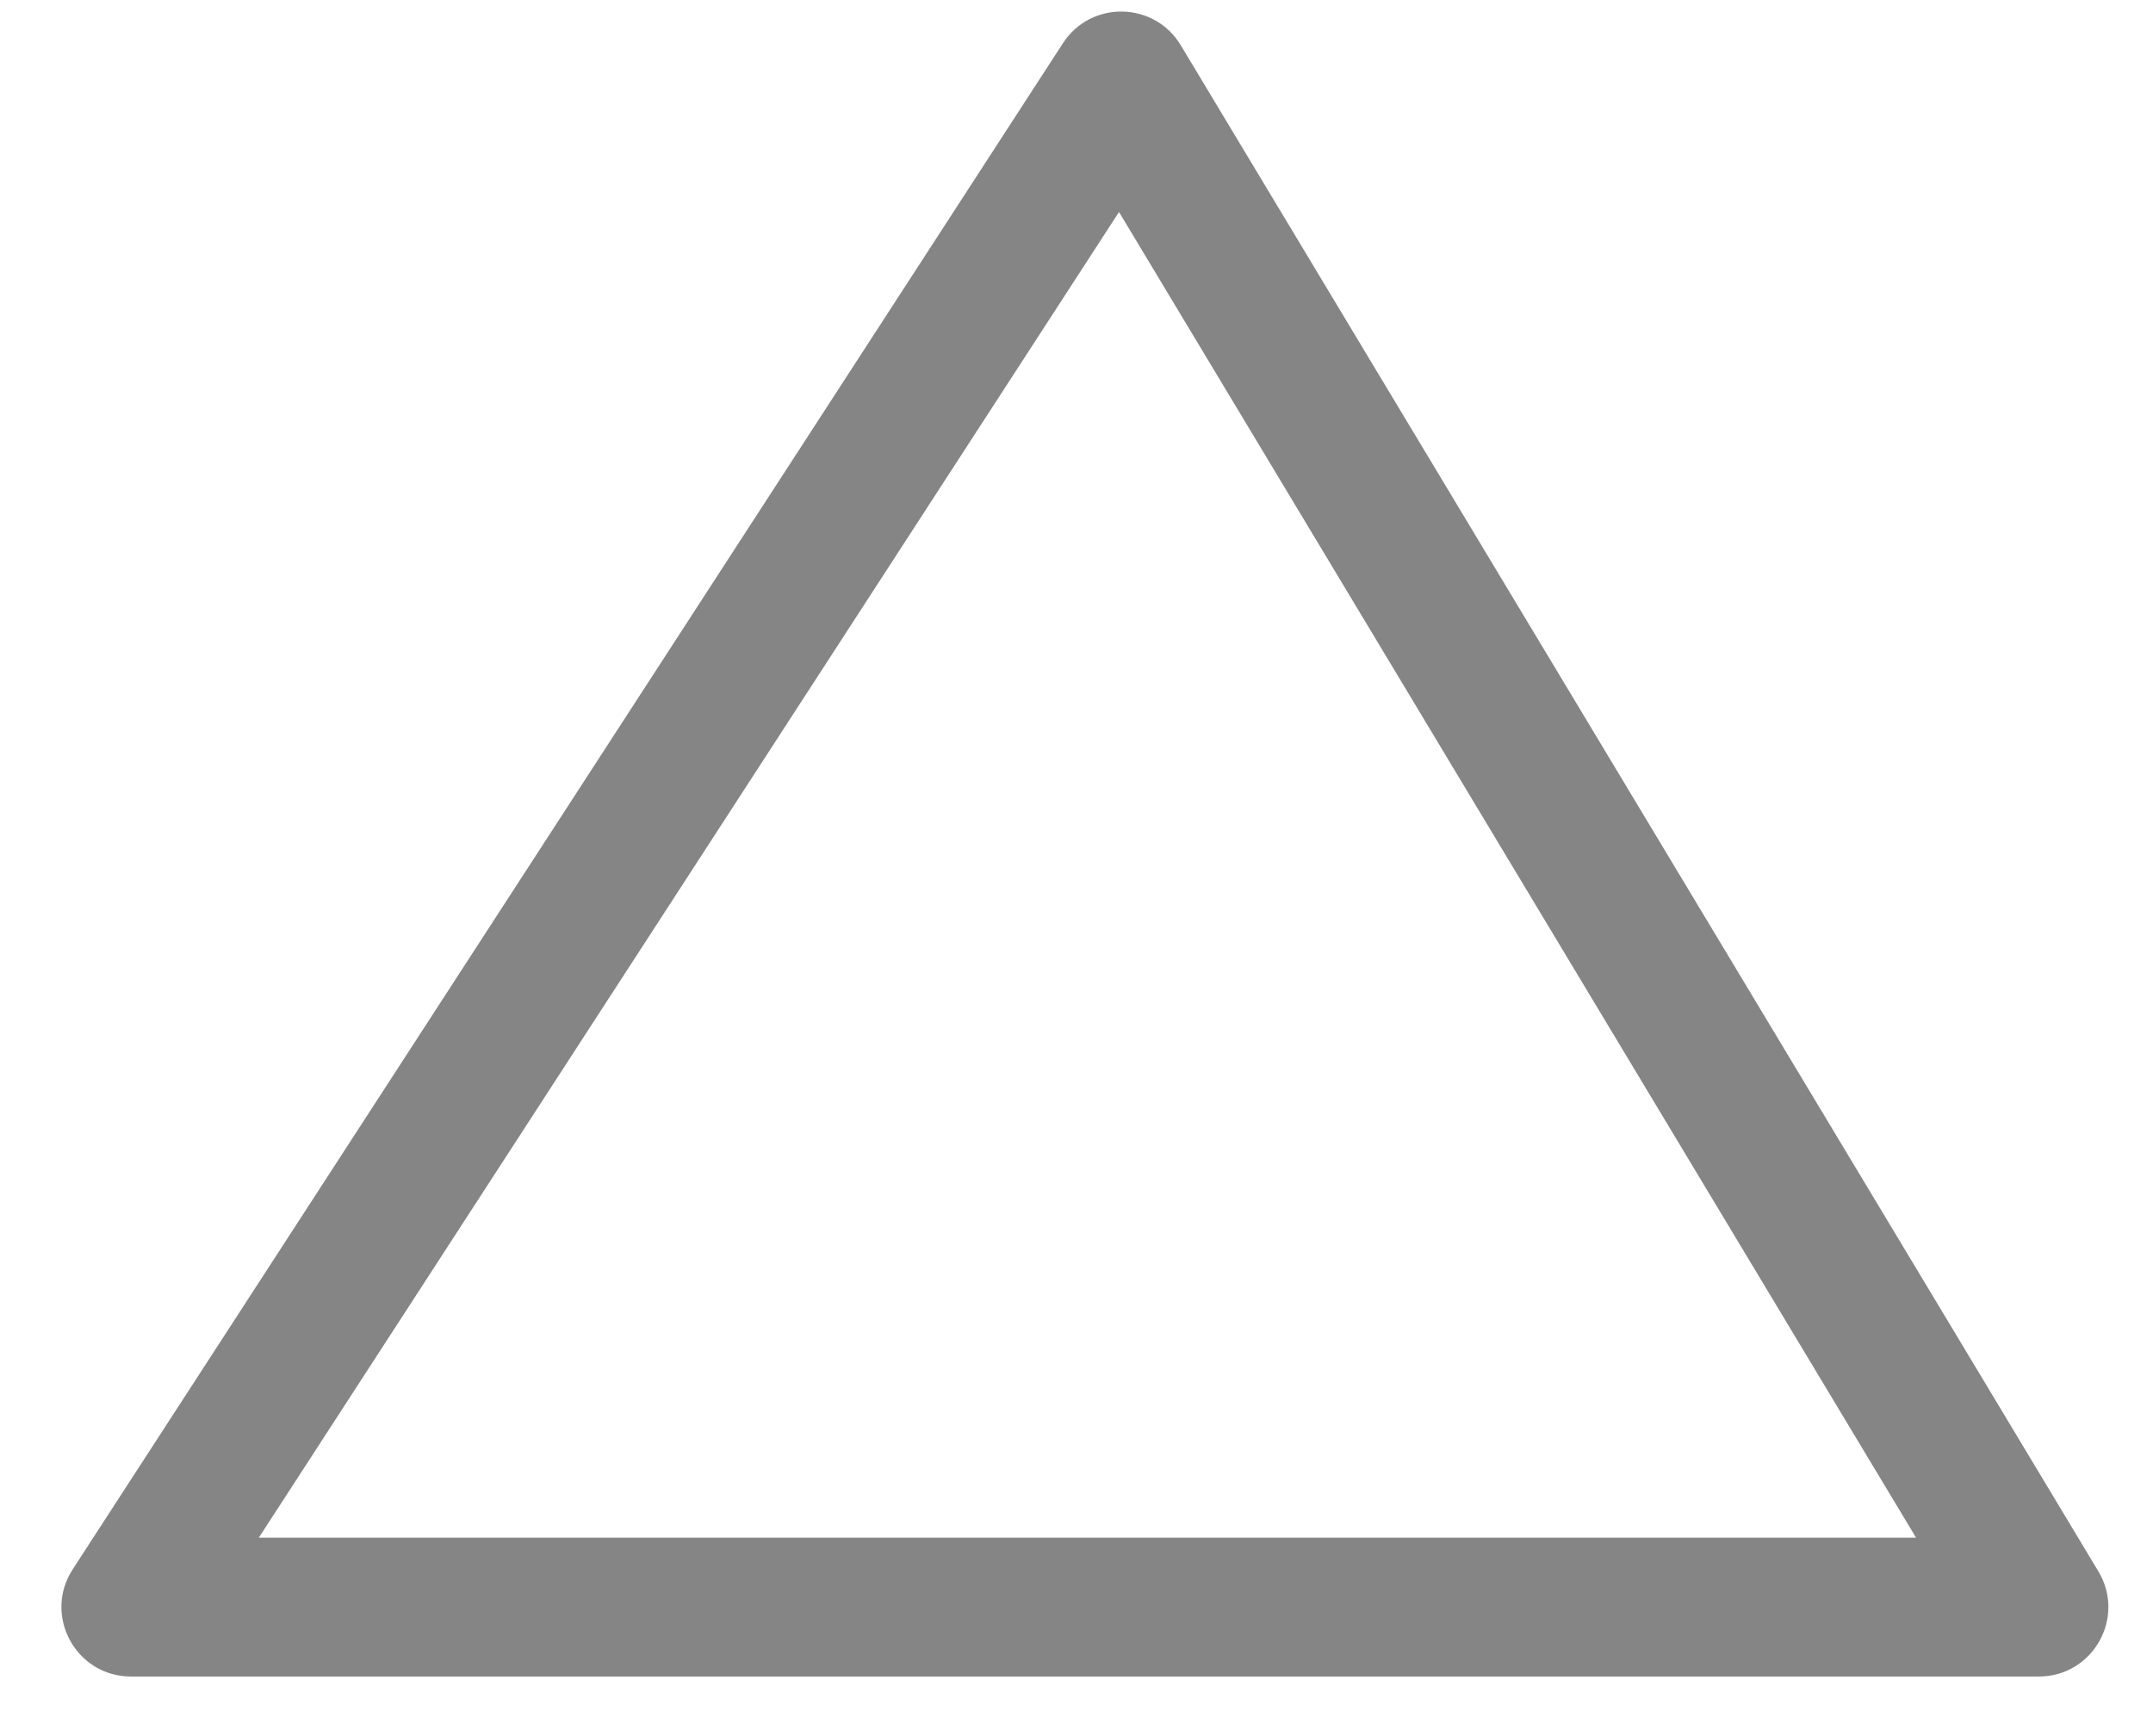 <svg xmlns="http://www.w3.org/2000/svg" width="31" height="25" viewBox="0 0 31 25">
  <path fill="#858585" d="M269.727,187.142 L293.588,187.142 L282.112,168.053 L269.727,187.142 Z M283.001,165.651 L296.213,187.627 C296.614,188.294 296.134,189.142 295.356,189.142 L267.886,189.142 C267.093,189.142 266.615,188.263 267.047,187.598 L281.305,165.622 C281.707,165.002 282.62,165.018 283.001,165.651 Z" transform="translate(-266 -165)"/>
</svg>
